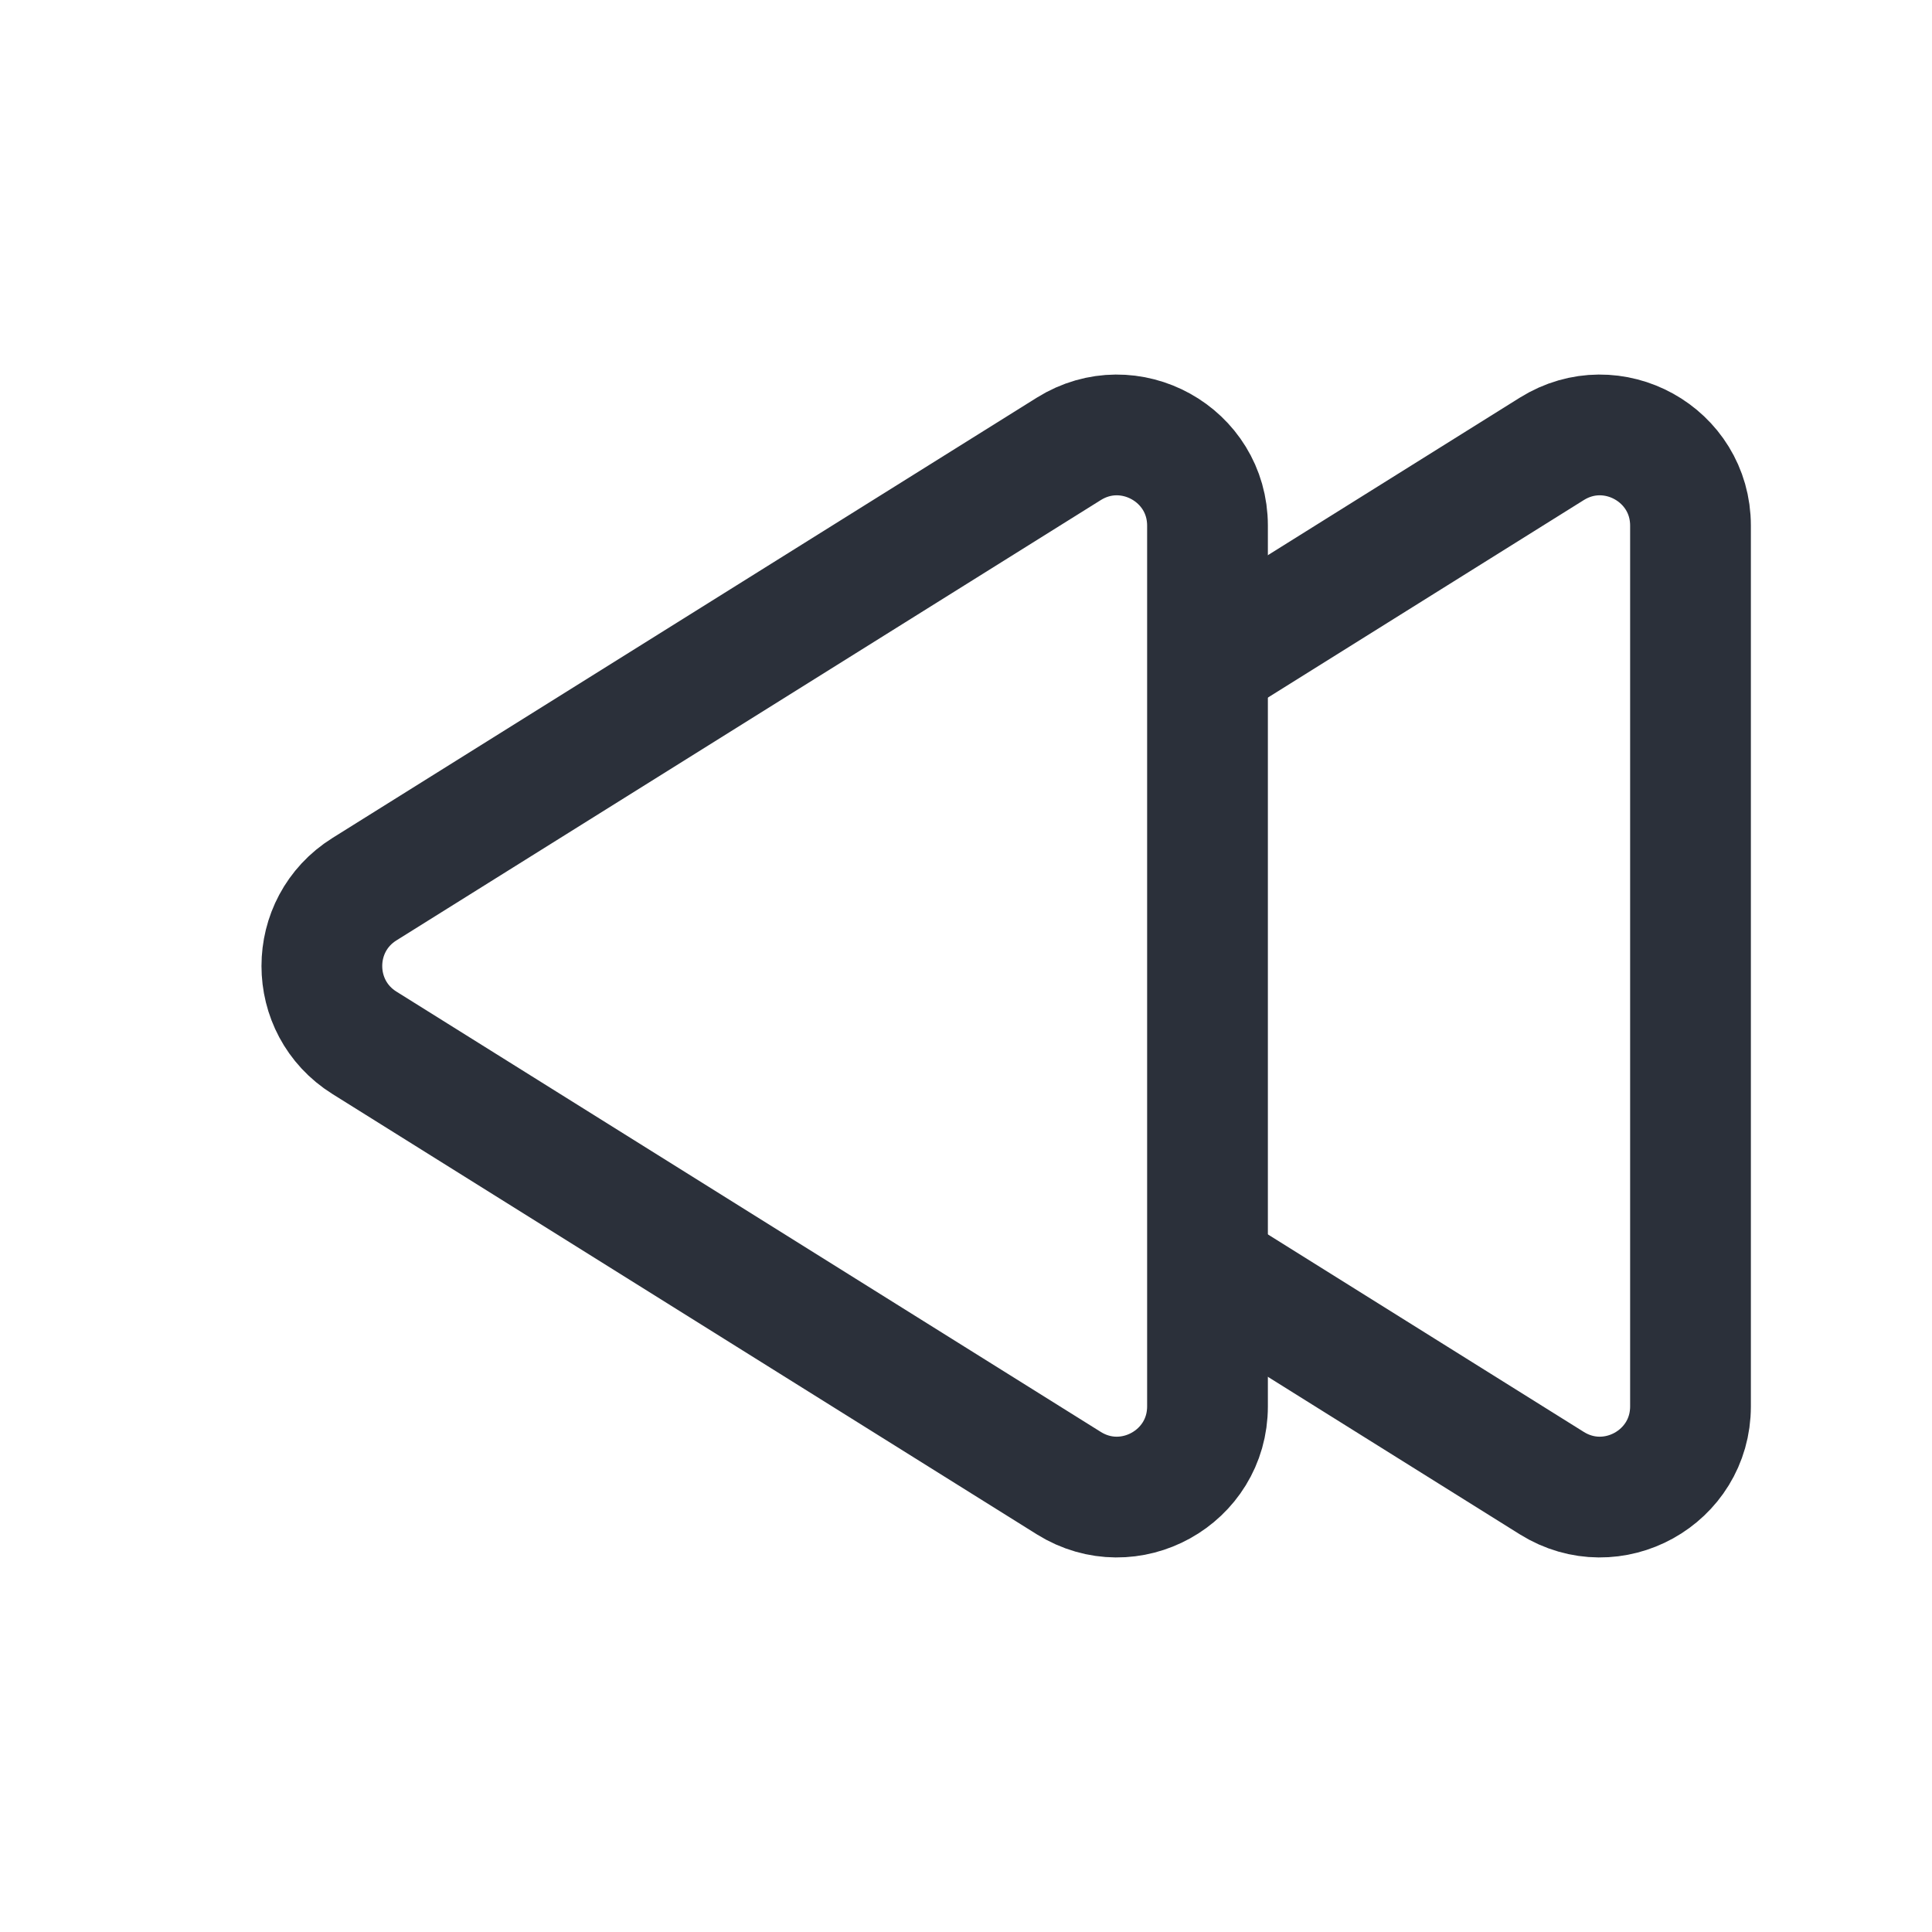 <svg viewBox="0 0 16 16" fill="none" xmlns="http://www.w3.org/2000/svg">
<path d="M10 10.5L12.852 12.283C13.352 12.595 14 12.236 14 11.647V4.353C14 3.764 13.352 3.405 12.852 3.717L10 5.5" stroke="#2B303A"/>
<path d="M3.018 7.364L8.852 3.717C9.352 3.405 10 3.764 10 4.353V11.647C10 12.236 9.352 12.595 8.852 12.283L3.018 8.636C2.548 8.342 2.548 7.658 3.018 7.364Z" stroke="#2B303A"/>
</svg>
